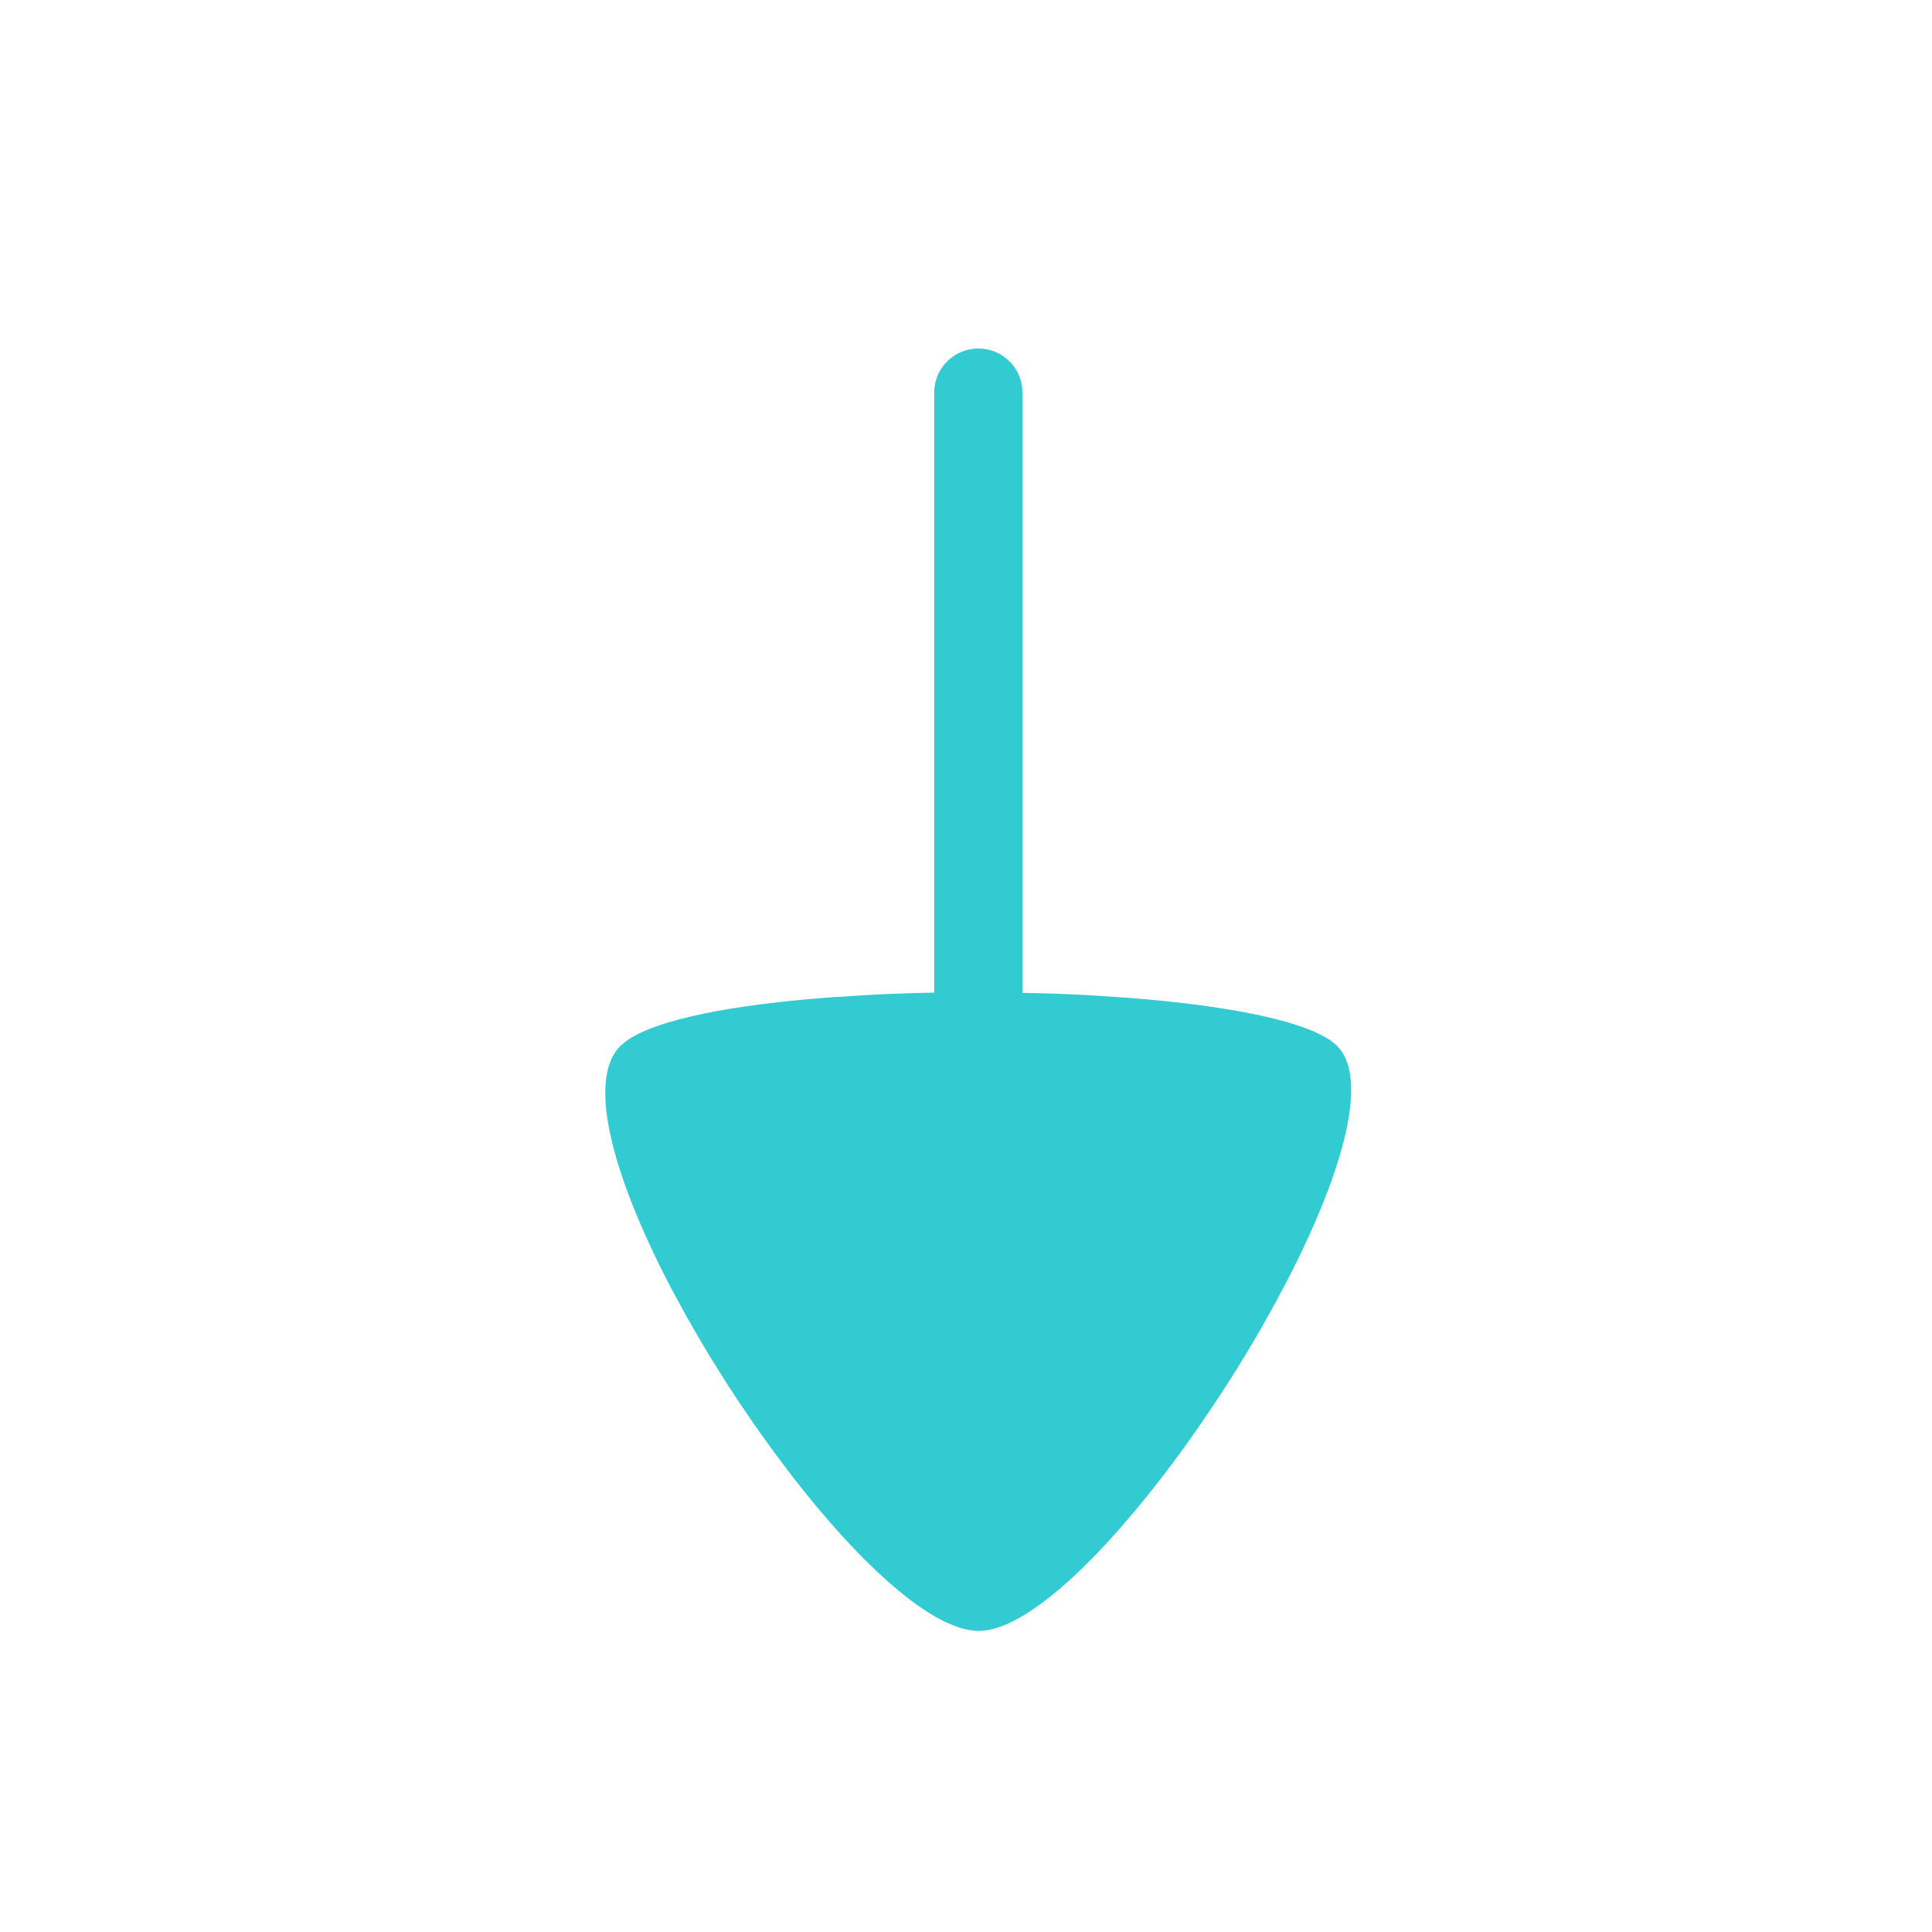 <svg width="28" height="28" viewBox="0 0 28 28" fill="none" xmlns="http://www.w3.org/2000/svg">
<path fill-rule="evenodd" clip-rule="evenodd" d="M14.813 5.604C14.77 5.291 14.503 5.051 14.179 5.051C13.826 5.051 13.539 5.337 13.539 5.69V14.386C13.214 14.392 12.893 14.403 12.58 14.42L12.018 14.456C10.643 14.559 9.502 14.771 9.069 15.093L8.991 15.159C8.48 15.671 8.917 17.13 9.741 18.696L9.955 19.089C10.066 19.286 10.182 19.484 10.302 19.681L10.548 20.073C10.59 20.138 10.632 20.202 10.675 20.267L10.934 20.649L11.2 21.021L11.47 21.38C12.466 22.669 13.515 23.636 14.185 23.636C14.694 23.636 15.43 23.054 16.195 22.192L16.466 21.876C16.693 21.604 16.92 21.311 17.142 21.005L17.406 20.631L17.665 20.247L17.915 19.857C18.037 19.66 18.156 19.462 18.27 19.264L18.491 18.868L18.698 18.476C19.458 16.983 19.848 15.628 19.379 15.159C19.031 14.811 17.839 14.578 16.375 14.463L15.815 14.425C15.625 14.415 15.431 14.406 15.236 14.399L14.818 14.389V5.69L14.813 5.604Z" fill="#31CBD1"/>
</svg>
